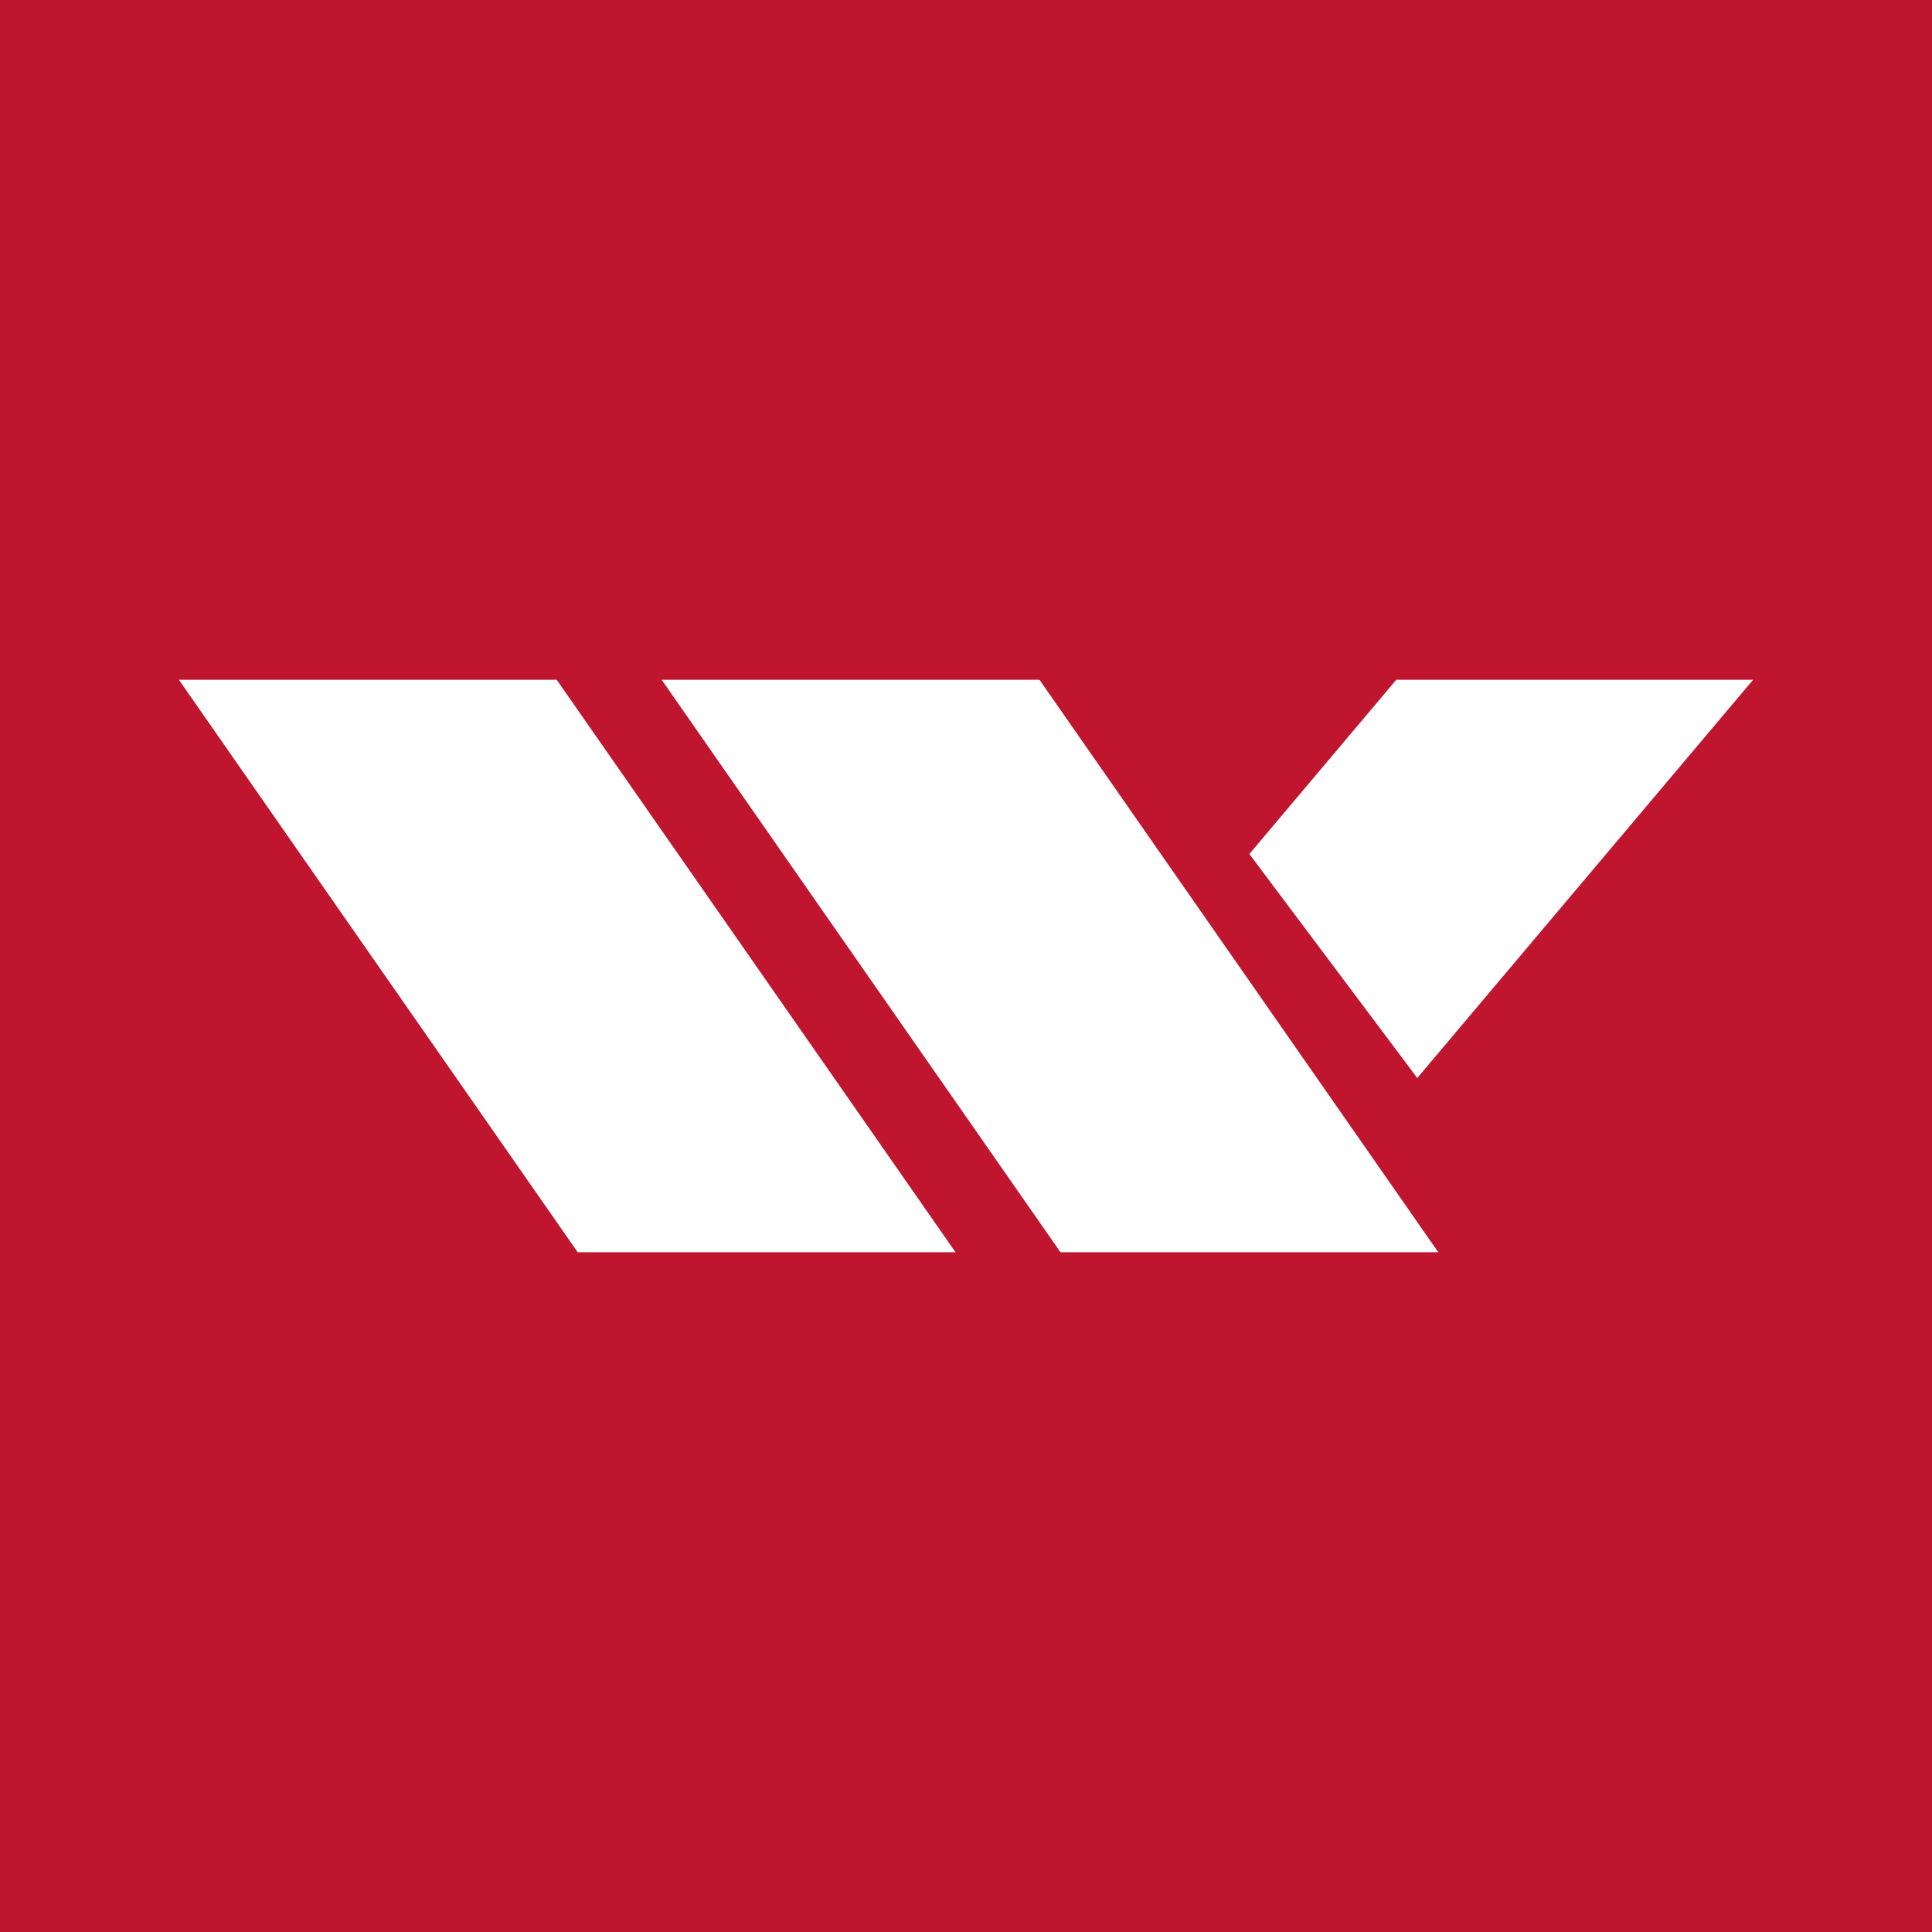 <svg width="270" height="270" viewBox="0 0 270 270" fill="none" xmlns="http://www.w3.org/2000/svg">
<rect width="270" height="270" fill="#BF152F"/>
<path d="M77.8 95H25L80.733 175H133.533L77.8 95Z" fill="white"/>
<path d="M145.268 95H92.468L148.201 175H201.001L145.268 95Z" fill="white"/>
<path d="M195.133 95L174.6 119.348L198.067 150.652L245 95H195.133Z" fill="white"/>
</svg>
